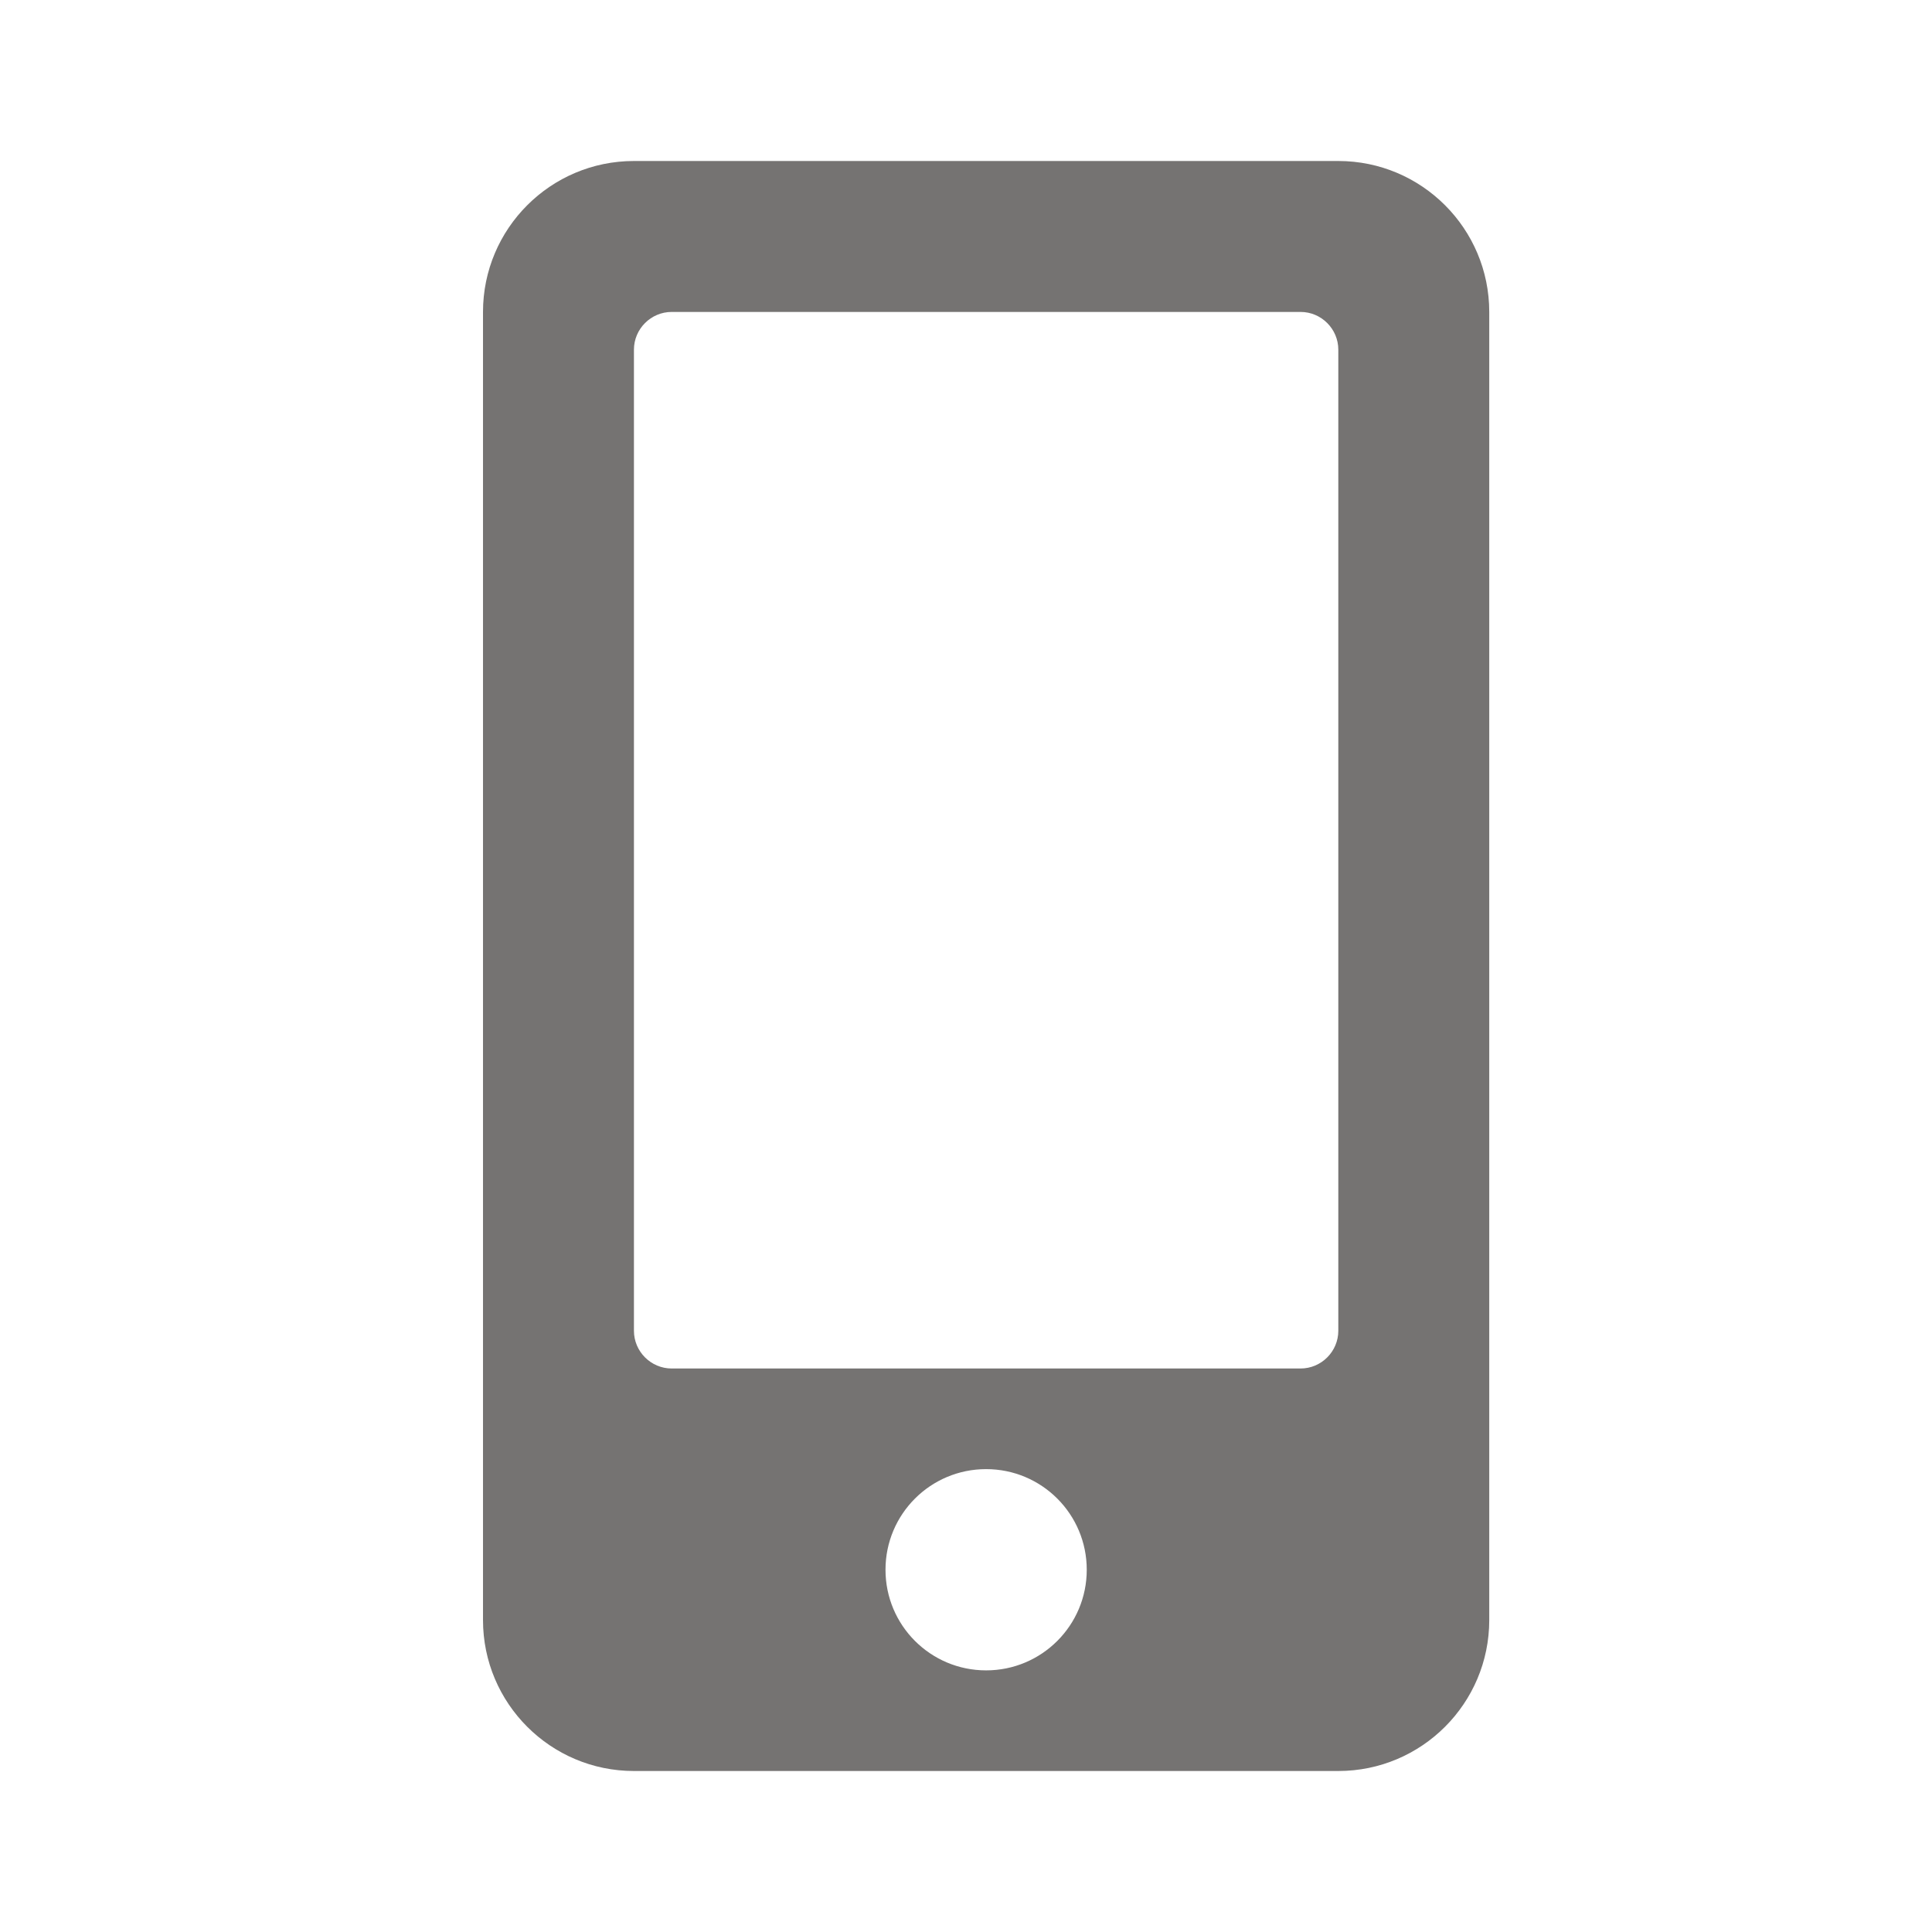 <svg width="24" height="24" viewBox="0 0 24 24" fill="none" xmlns="http://www.w3.org/2000/svg">
<path d="M16.625 2H7.875C6.84 2 6 2.84 6 3.875V20.125C6 21.16 6.84 22 7.875 22H16.625C17.66 22 18.5 21.16 18.5 20.125V3.875C18.5 2.84 17.66 2 16.625 2ZM12.25 20.75C11.559 20.75 11 20.191 11 19.5C11 18.809 11.559 18.25 12.25 18.25C12.941 18.25 13.5 18.809 13.5 19.5C13.5 20.191 12.941 20.75 12.25 20.75ZM16.625 16.531C16.625 16.789 16.414 17 16.156 17H8.344C8.086 17 7.875 16.789 7.875 16.531V4.344C7.875 4.086 8.086 3.875 8.344 3.875H16.156C16.414 3.875 16.625 4.086 16.625 4.344V16.531Z" fill="#757372"/>
</svg>

